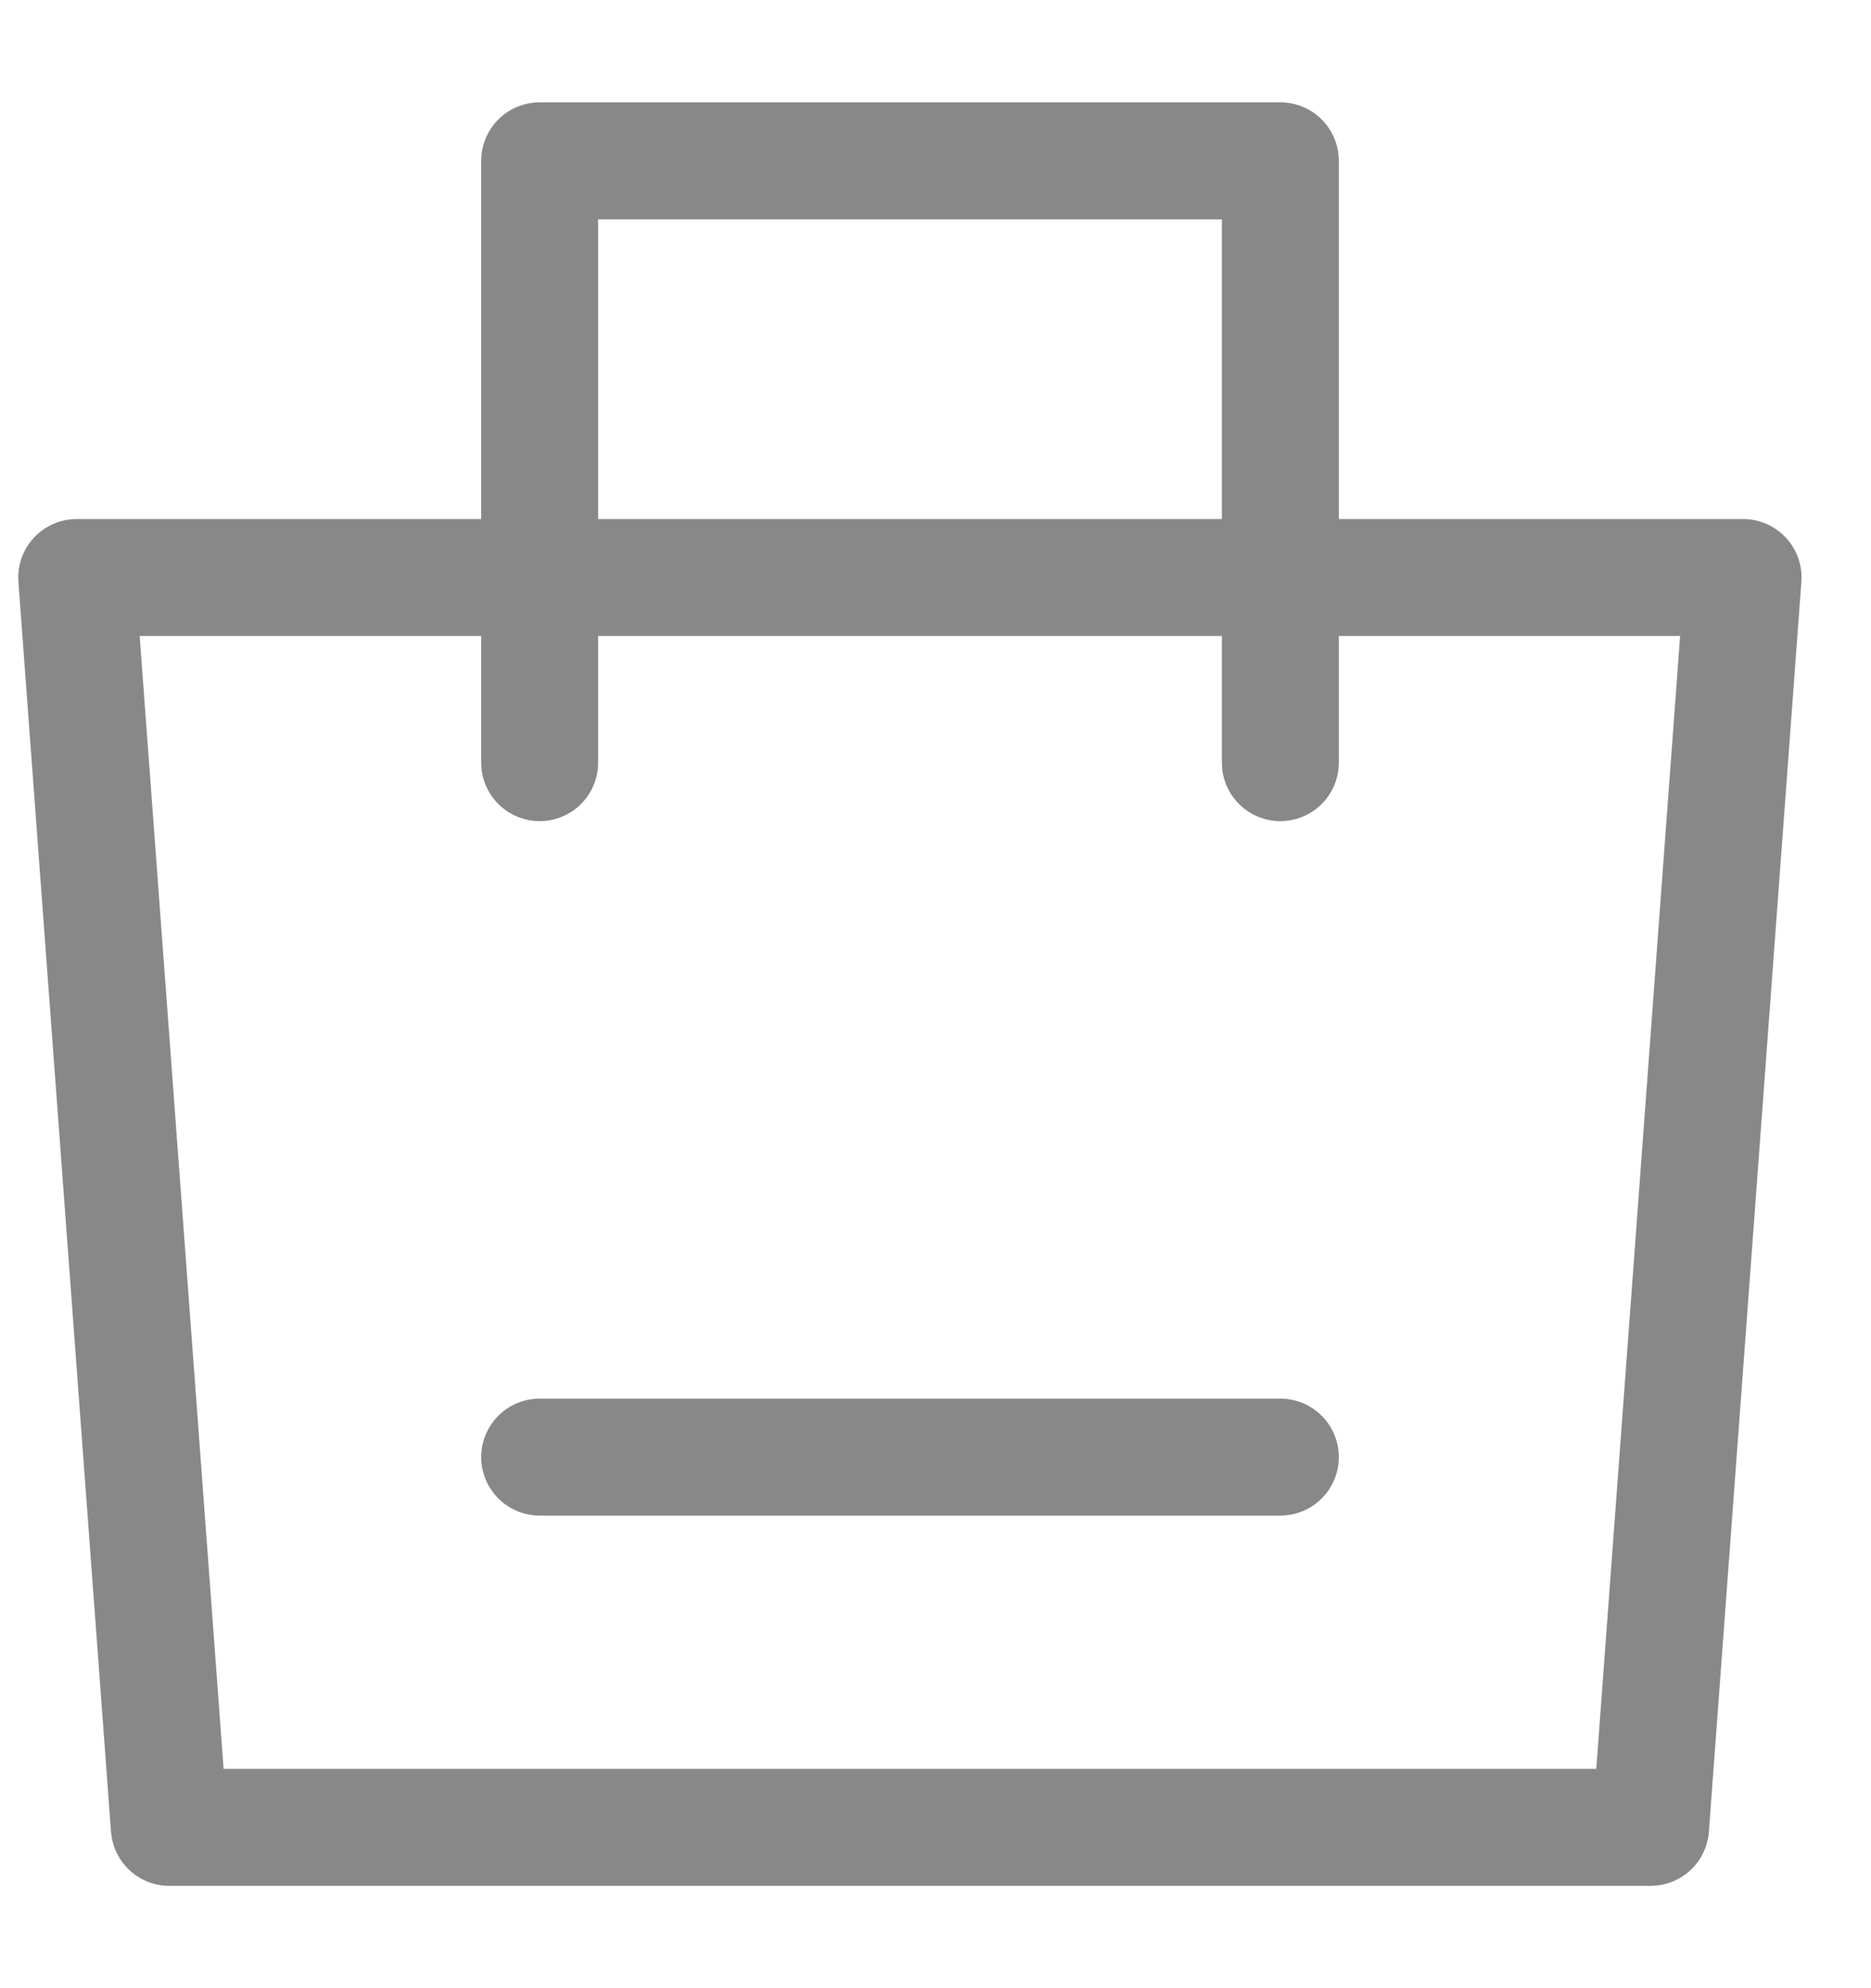 <svg width="16" height="17" viewBox="0 0 16 17" fill="none" xmlns="http://www.w3.org/2000/svg">
<path d="M0.656 4.938H14.906L14.115 15.625H1.448L0.656 4.938Z" stroke="#888888" stroke-linejoin="round"/>
<path d="M4.615 6.521V1.375H10.949V6.521" stroke="#888888" stroke-linecap="round" stroke-linejoin="round"/>
<path d="M4.615 12.459H10.949" stroke="#888888" stroke-linecap="round"/>
</svg>

